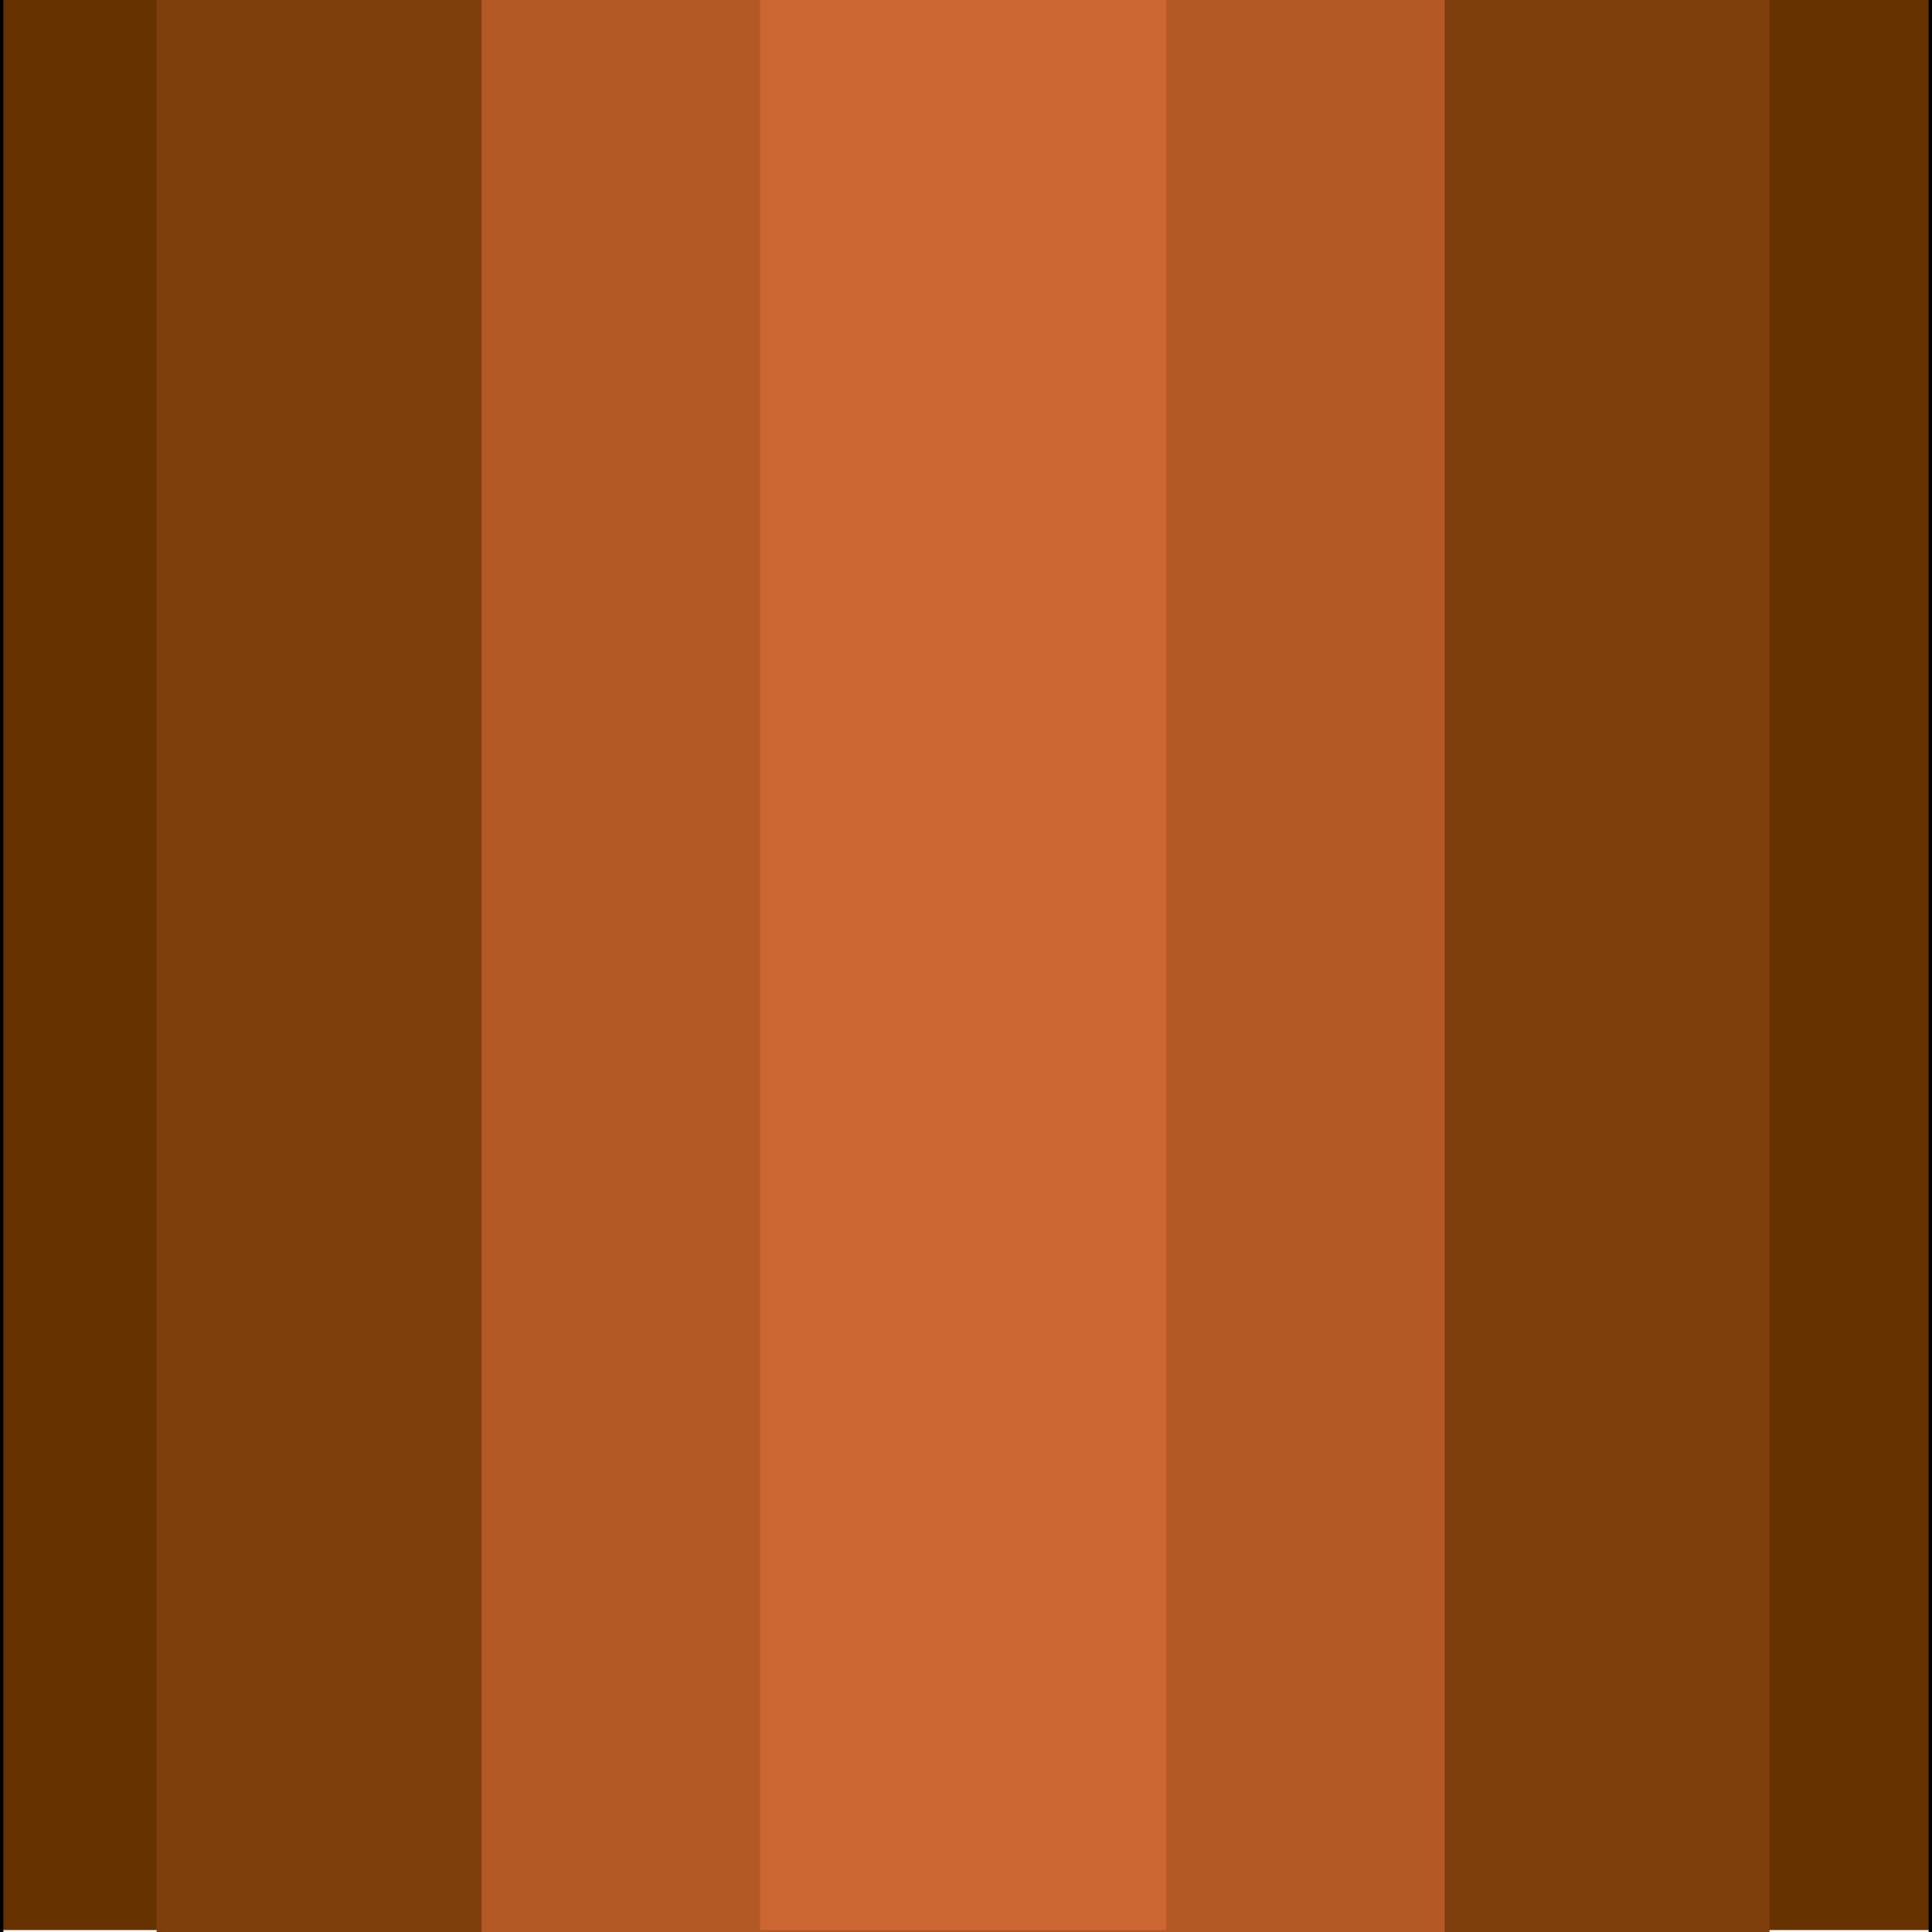 <svg width="150" height="150" viewBox="0 0 150 150" fill="none" xmlns="http://www.w3.org/2000/svg">
<g clip-path="url(#clip0_2109_207863)">
<path d="M150 0V149.85H0V0H150Z" fill="#663300"/>
<path d="M137.387 0V150H12.162V0H137.387Z" fill="#7F3F0C"/>
<path d="M112.162 0V150H37.388V0H112.162Z" fill="#B25926"/>
<path d="M90.54 0V149.85H59.009V0H90.54Z" fill="#CC6633"/>
<path d="M0 0V150" stroke="black" stroke-width="0.52"/>
<path d="M150 0V150" stroke="black" stroke-width="0.52"/>
</g>
<defs>
<clipPath id="clip0_2109_207863">
<rect width="150" height="150" fill="white"/>
</clipPath>
</defs>
</svg>
